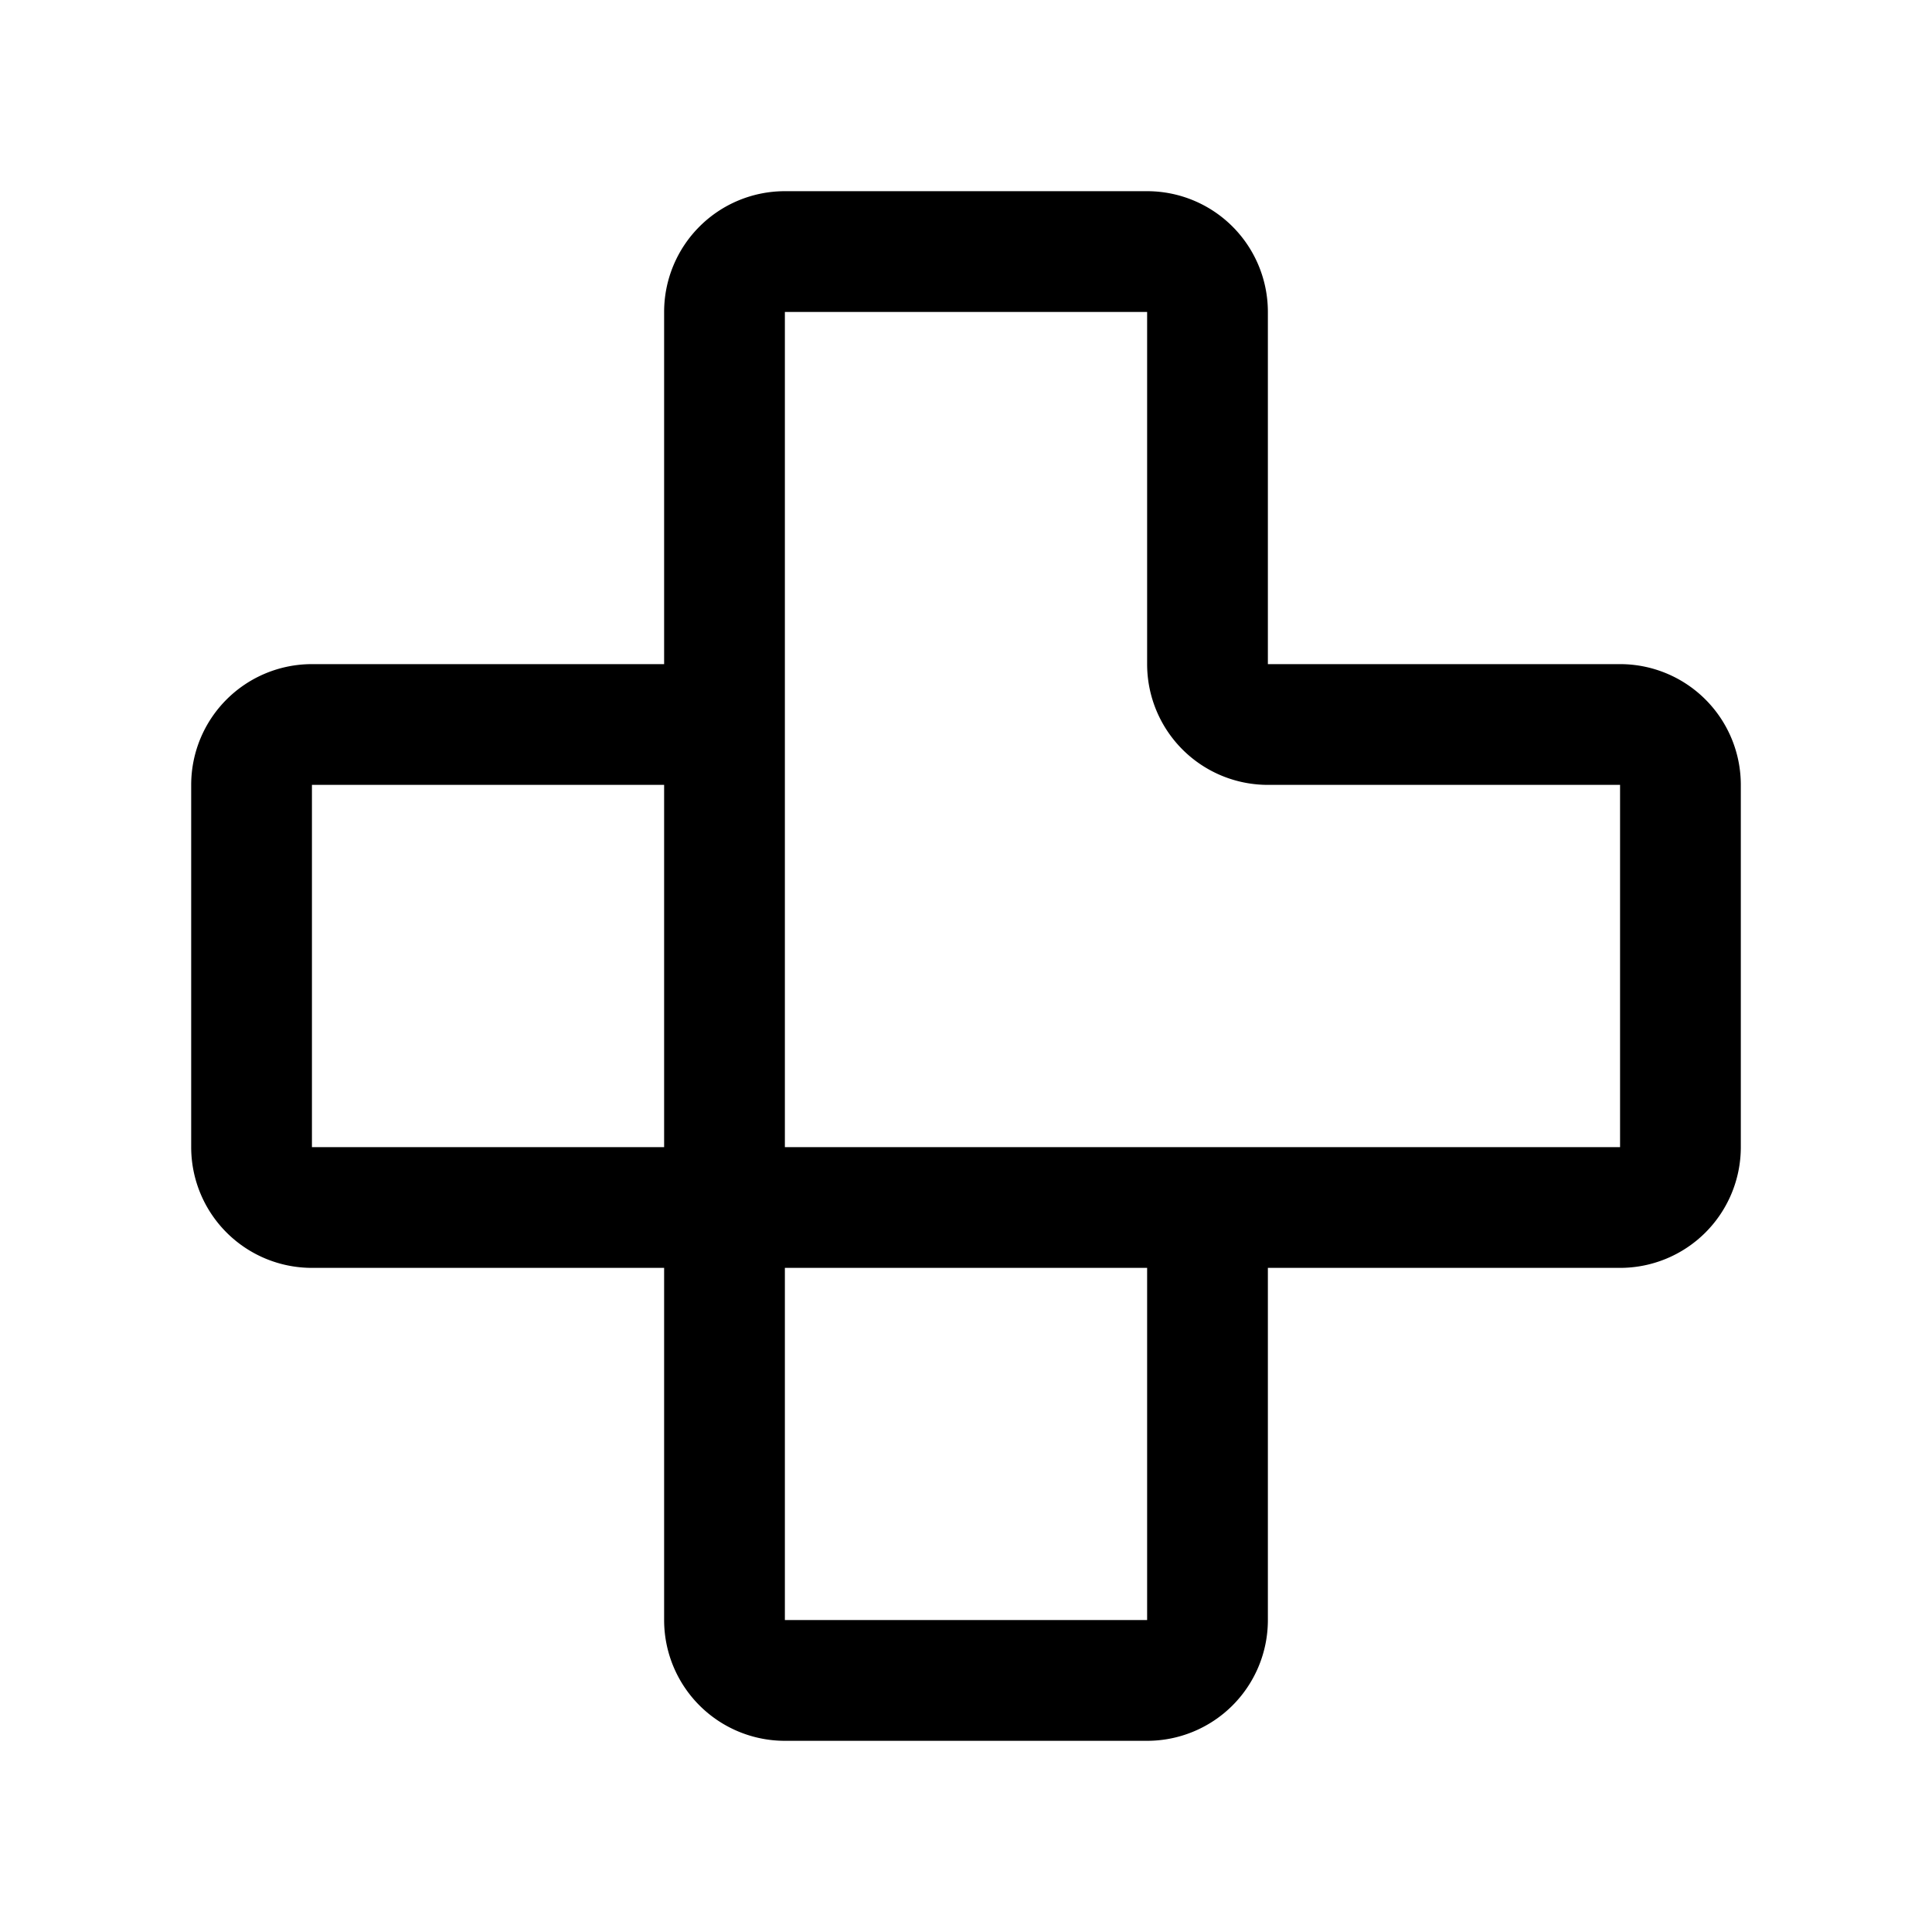 <svg width="192" height="192" viewBox="0 0 192 192" fill="none" xmlns="http://www.w3.org/2000/svg"><path d="M120 120v41a6 6 0 0 1-6 6H78a6 6 0 0 1-6-6V31a6 6 0 0 1 6-6h36a6 6 0 0 1 6 6v35a6 6 0 0 0 6 6h35a6 6 0 0 1 6 6v36a6 6 0 0 1-6 6H31a6 6 0 0 1-6-6V78a6 6 0 0 1 6-6h41" stroke="#000" stroke-width="12" stroke-linecap="round" stroke-linejoin="round"/></svg>